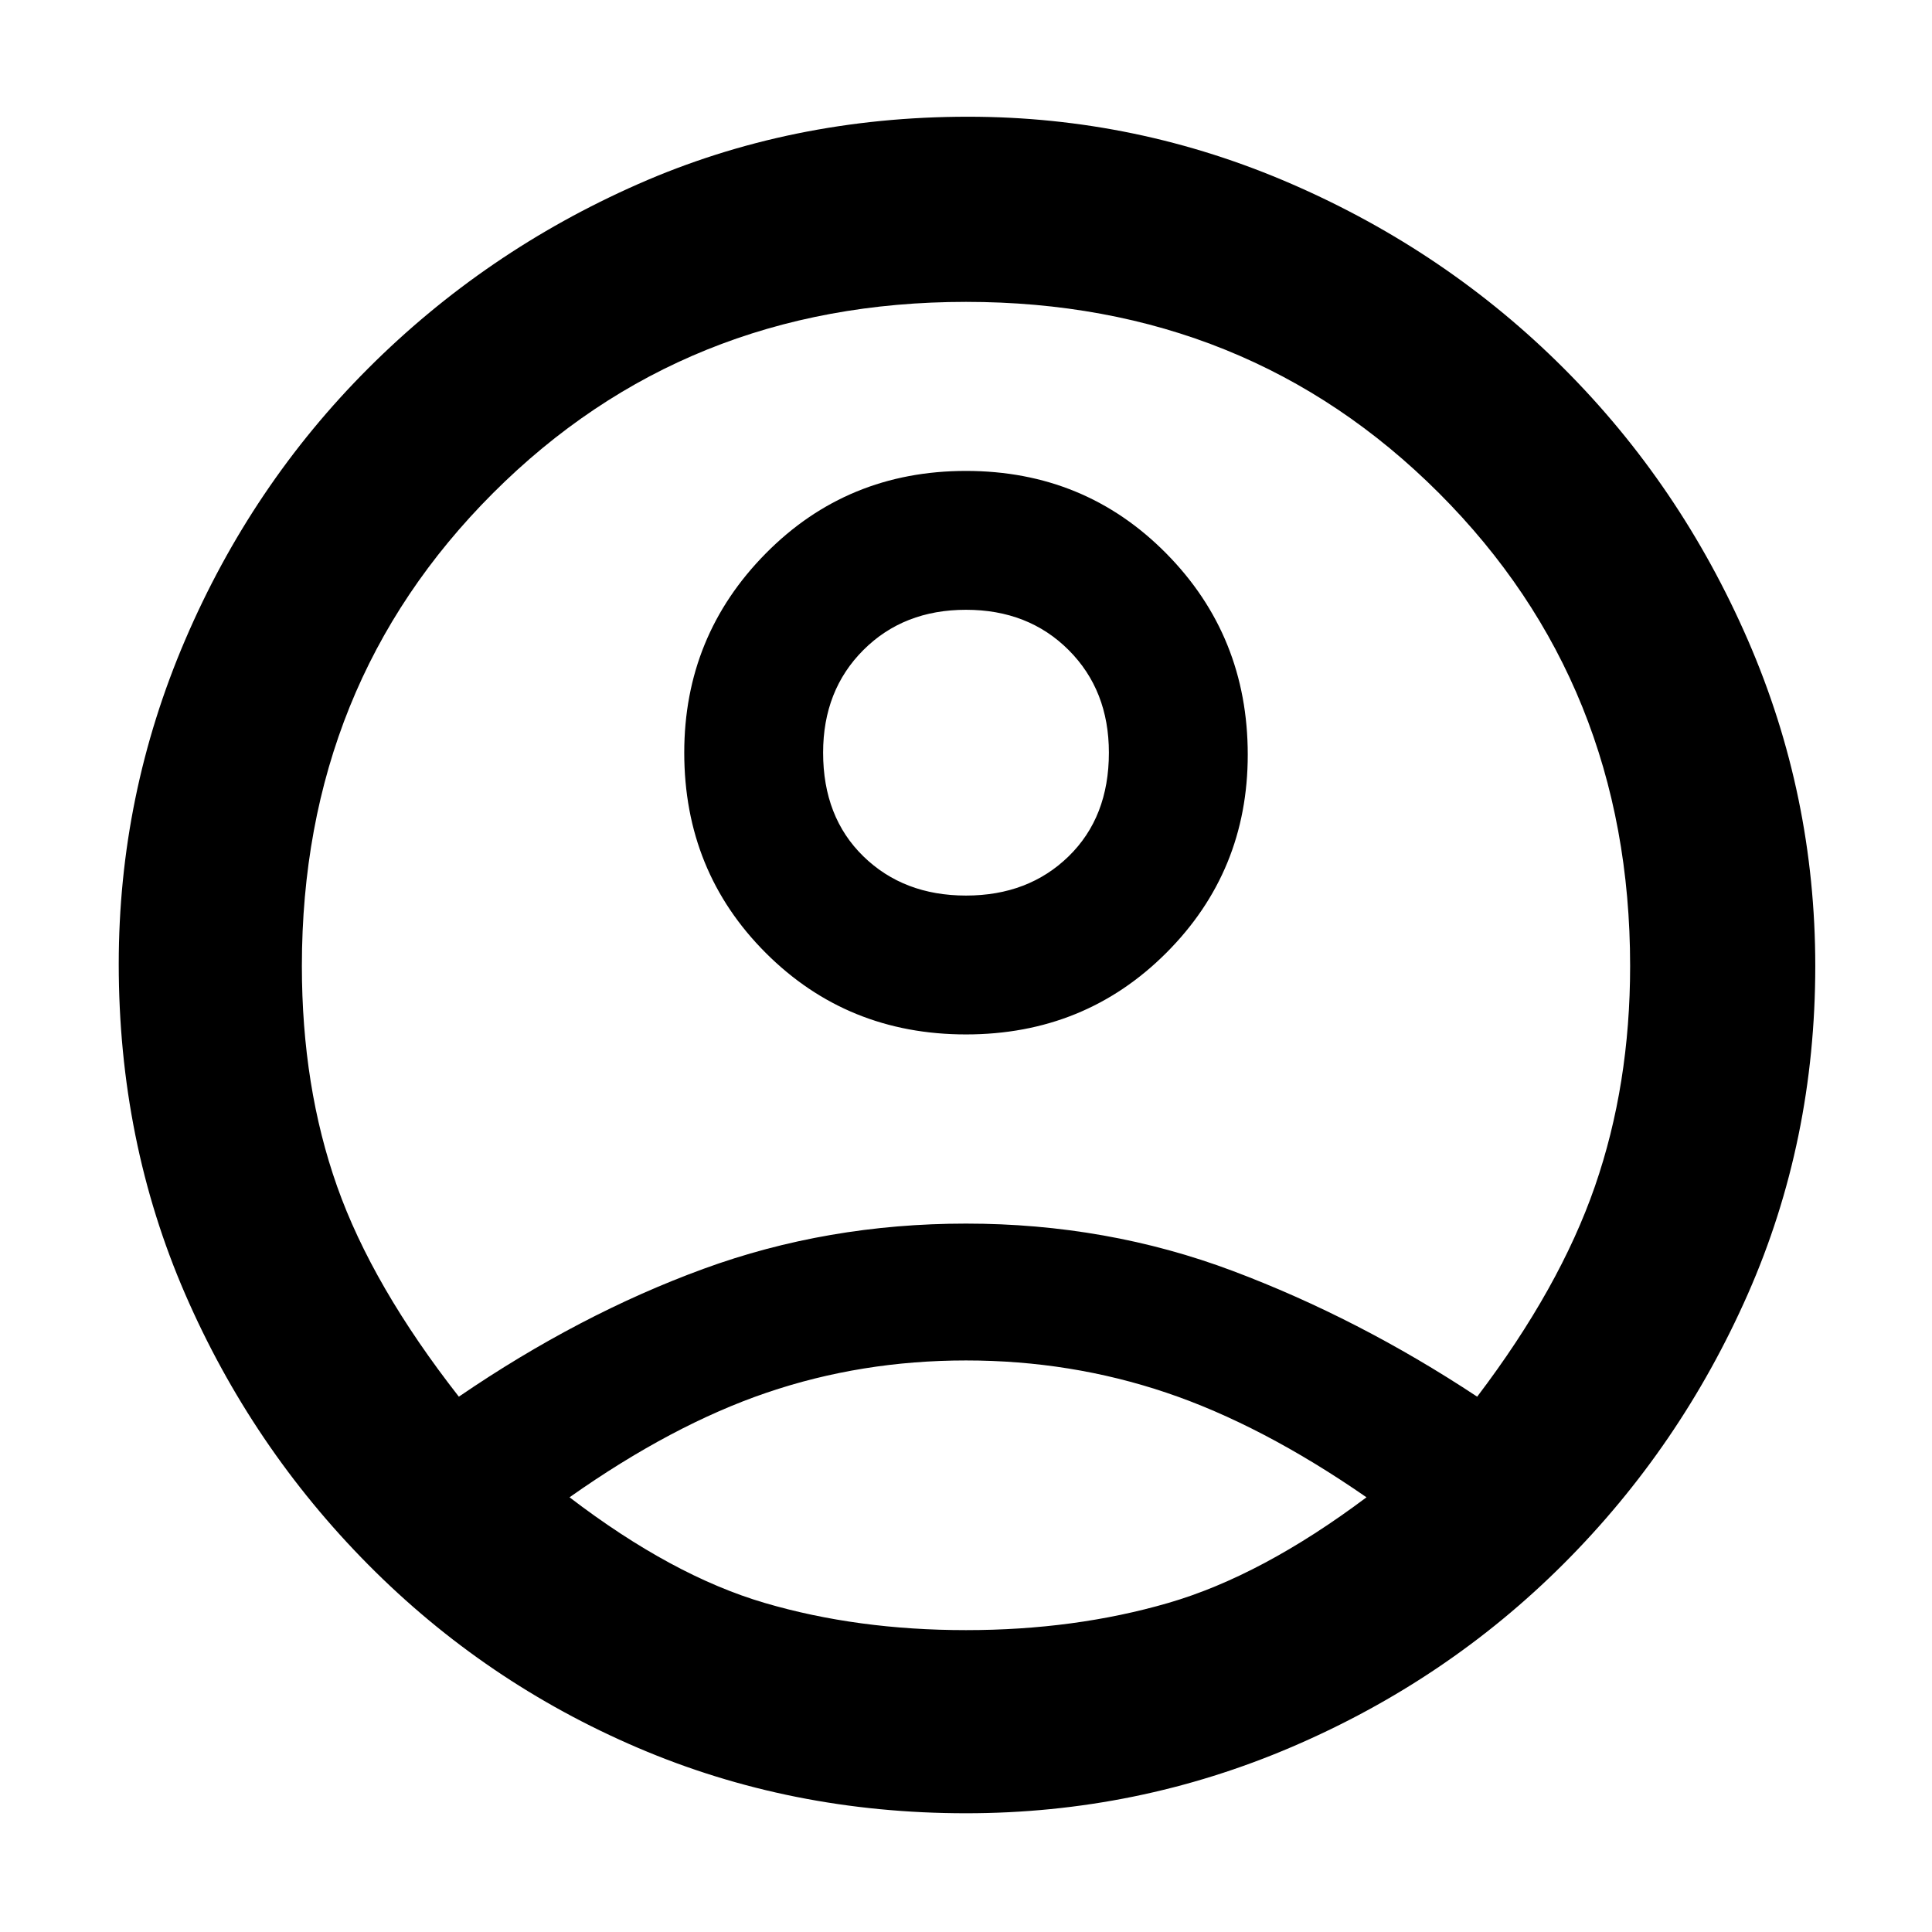<svg xmlns="http://www.w3.org/2000/svg" height="48" width="48"><path d="M11.4 34.7q3-2.05 6.075-3.175T24 30.4q3.5 0 6.625 1.175T36.7 34.7q2.05-2.7 2.925-5.225Q40.5 26.95 40.5 24q0-7-4.75-11.75T24 7.5q-7 0-11.75 4.75T7.5 24q0 3 .875 5.475Q9.25 31.95 11.4 34.7Zm12.6-9q-2.95 0-4.975-2.025Q17 21.65 17 18.7q0-2.9 2.025-4.95Q21.05 11.7 24 11.7q2.95 0 4.975 2.05Q31 15.8 31 18.75q0 2.9-2.025 4.925T24 25.7Zm0 19.35q-4.35 0-8.15-1.625-3.8-1.625-6.7-4.55-2.9-2.925-4.55-6.725t-1.65-8.2q0-4.2 1.65-8.05 1.65-3.85 4.55-6.75t6.7-4.575q3.8-1.675 8.2-1.675 4.2 0 8.05 1.675 3.85 1.675 6.75 4.575 2.9 2.9 4.575 6.75Q45.1 19.75 45.1 24q0 4.35-1.675 8.15-1.675 3.8-4.575 6.7-2.9 2.9-6.75 4.55T24 45.05Zm0-4.55q2.7 0 5.025-.675T33.95 37.2q-2.6-1.8-4.975-2.6-2.375-.8-4.975-.8-2.6 0-4.95.8t-4.9 2.6q2.55 1.95 4.85 2.625t5 .675Zm0-18.25q1.55 0 2.55-.975 1-.975 1-2.575 0-1.55-1-2.55-1-1-2.55-1-1.55 0-2.55 1-1 1-1 2.55 0 1.6 1 2.575 1 .975 2.55.975Zm0-3.55Zm.05 18.45Z"/></svg>